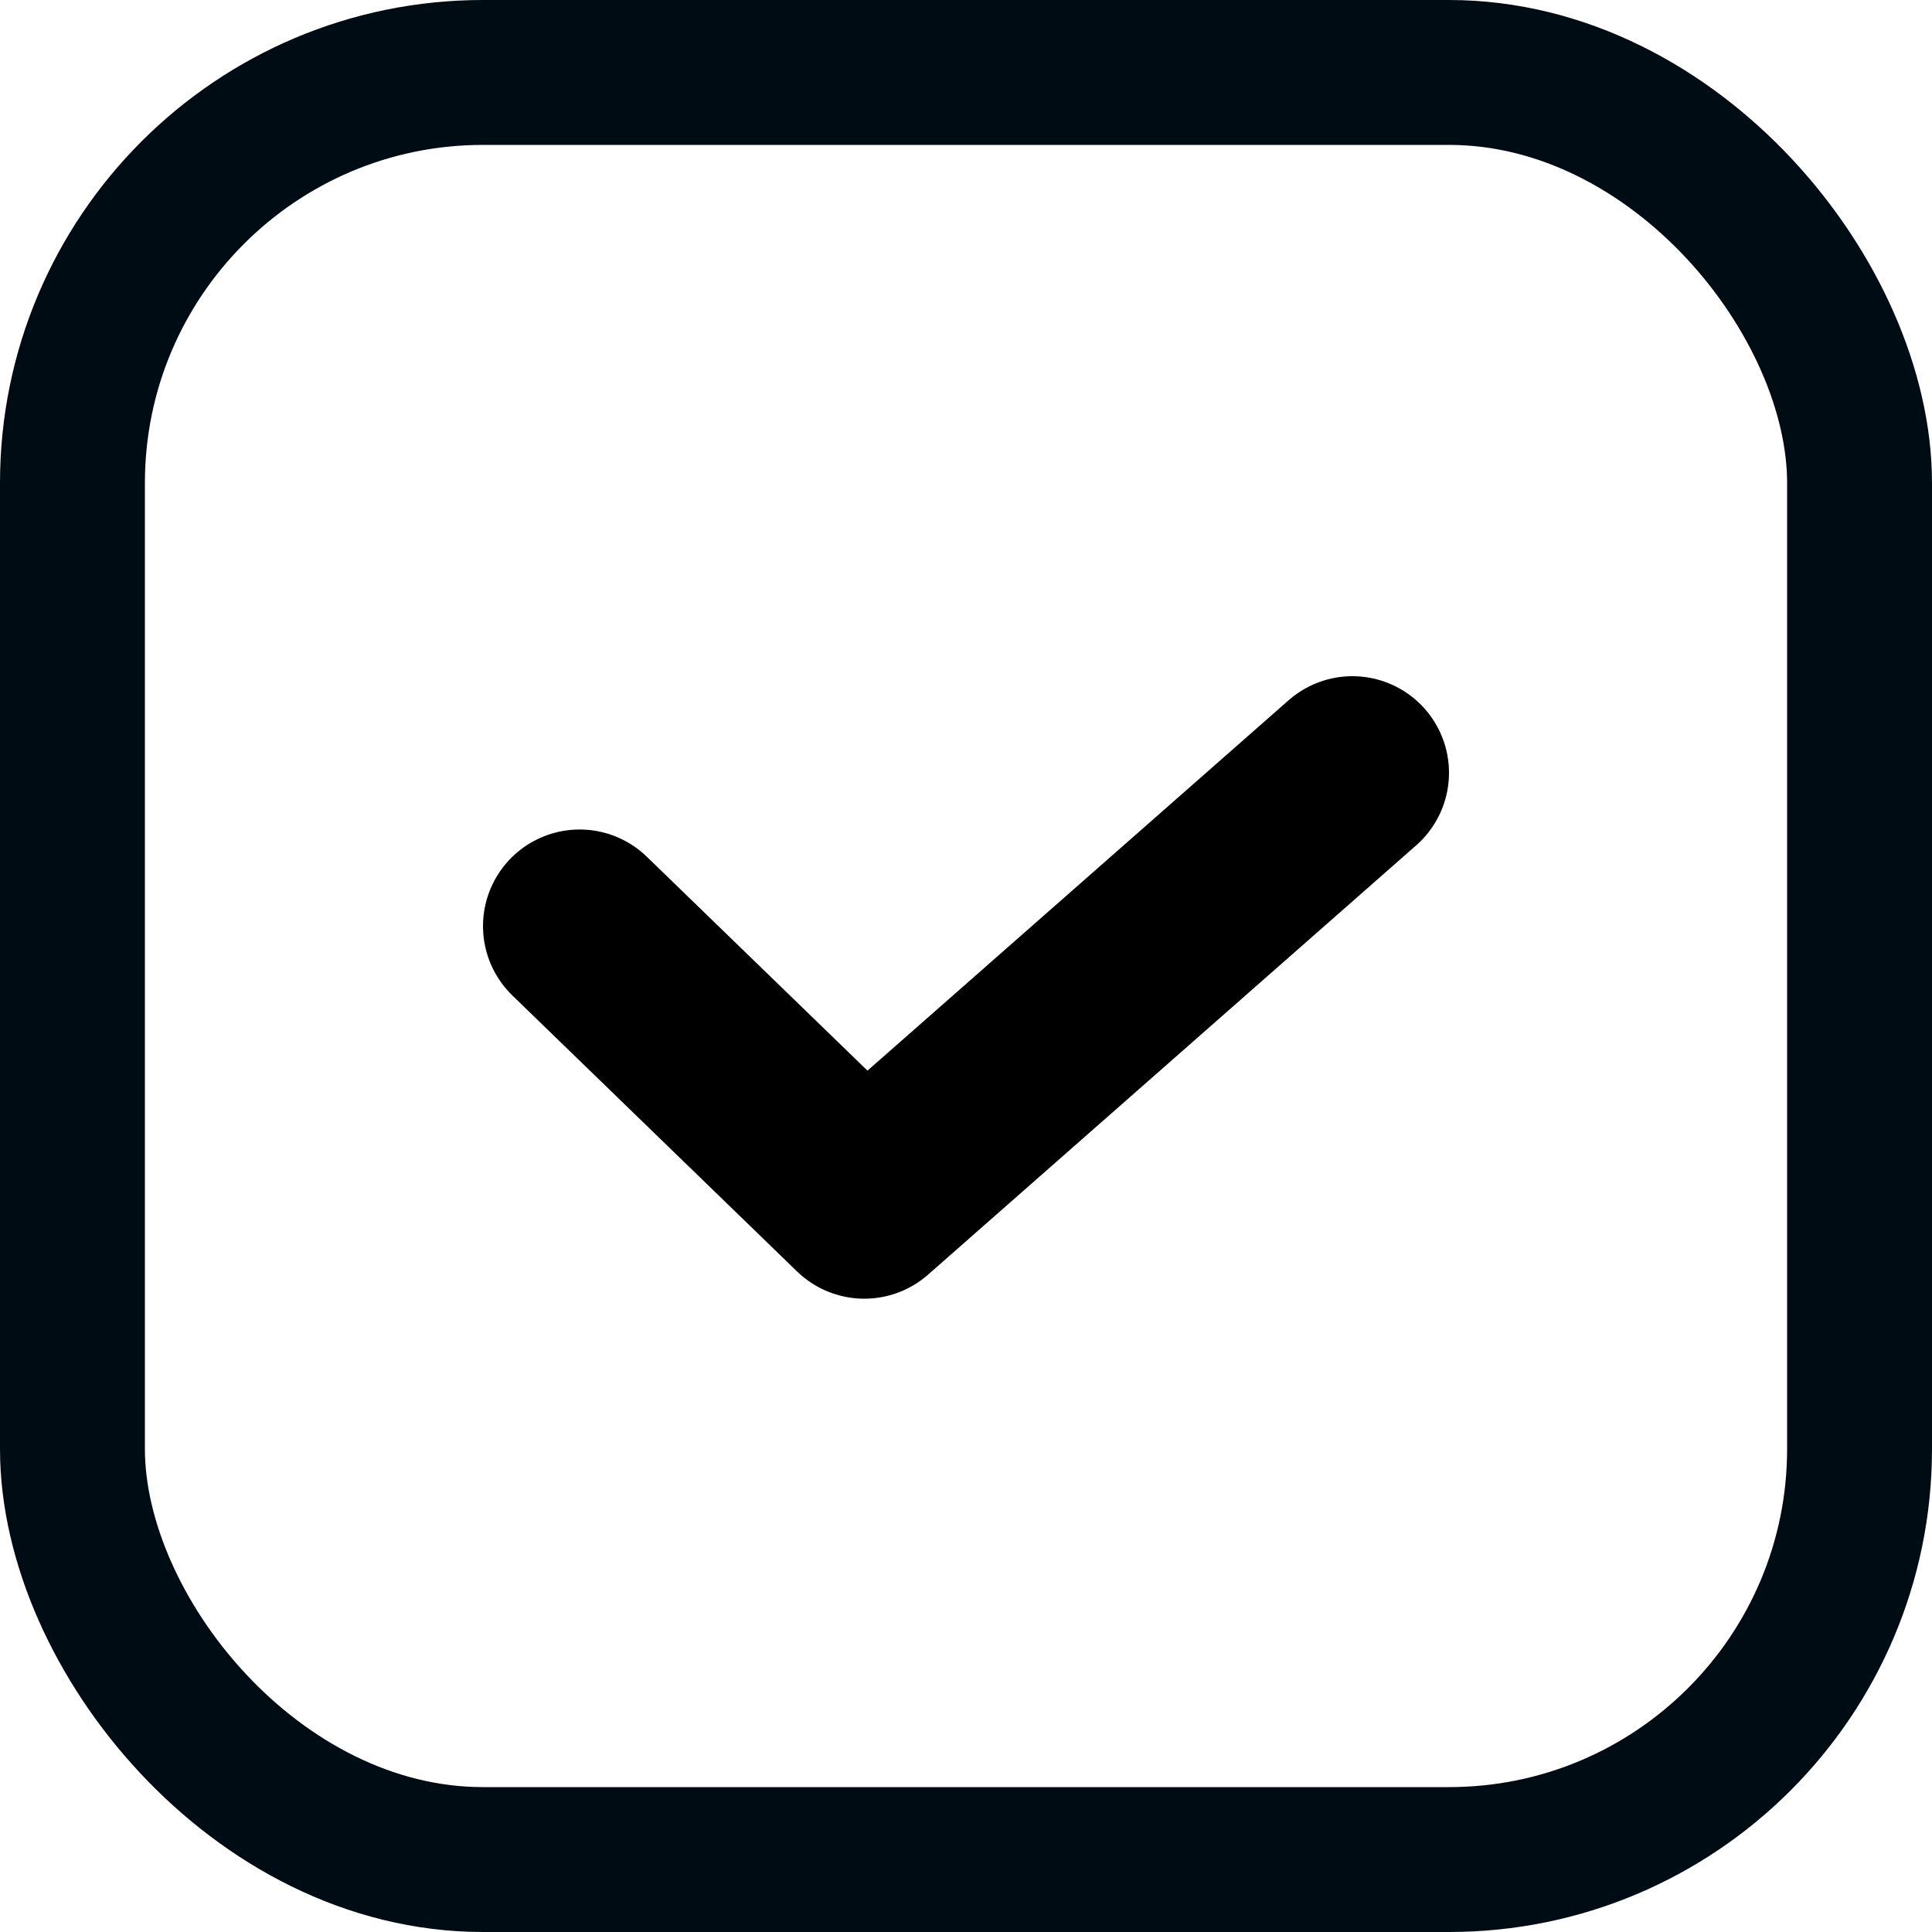 <svg width="20" height="20" viewBox="0 0 20 20" fill="none" xmlns="http://www.w3.org/2000/svg">
<rect x="0.75" y="0.75" width="18.5" height="18.5" rx="4.25" stroke="#000C14" stroke-width="1.5"/>
<path d="M6 9.587L8.947 12.444L14 8" stroke="black" stroke-width="2" stroke-linecap="round" stroke-linejoin="round"/>
</svg>
